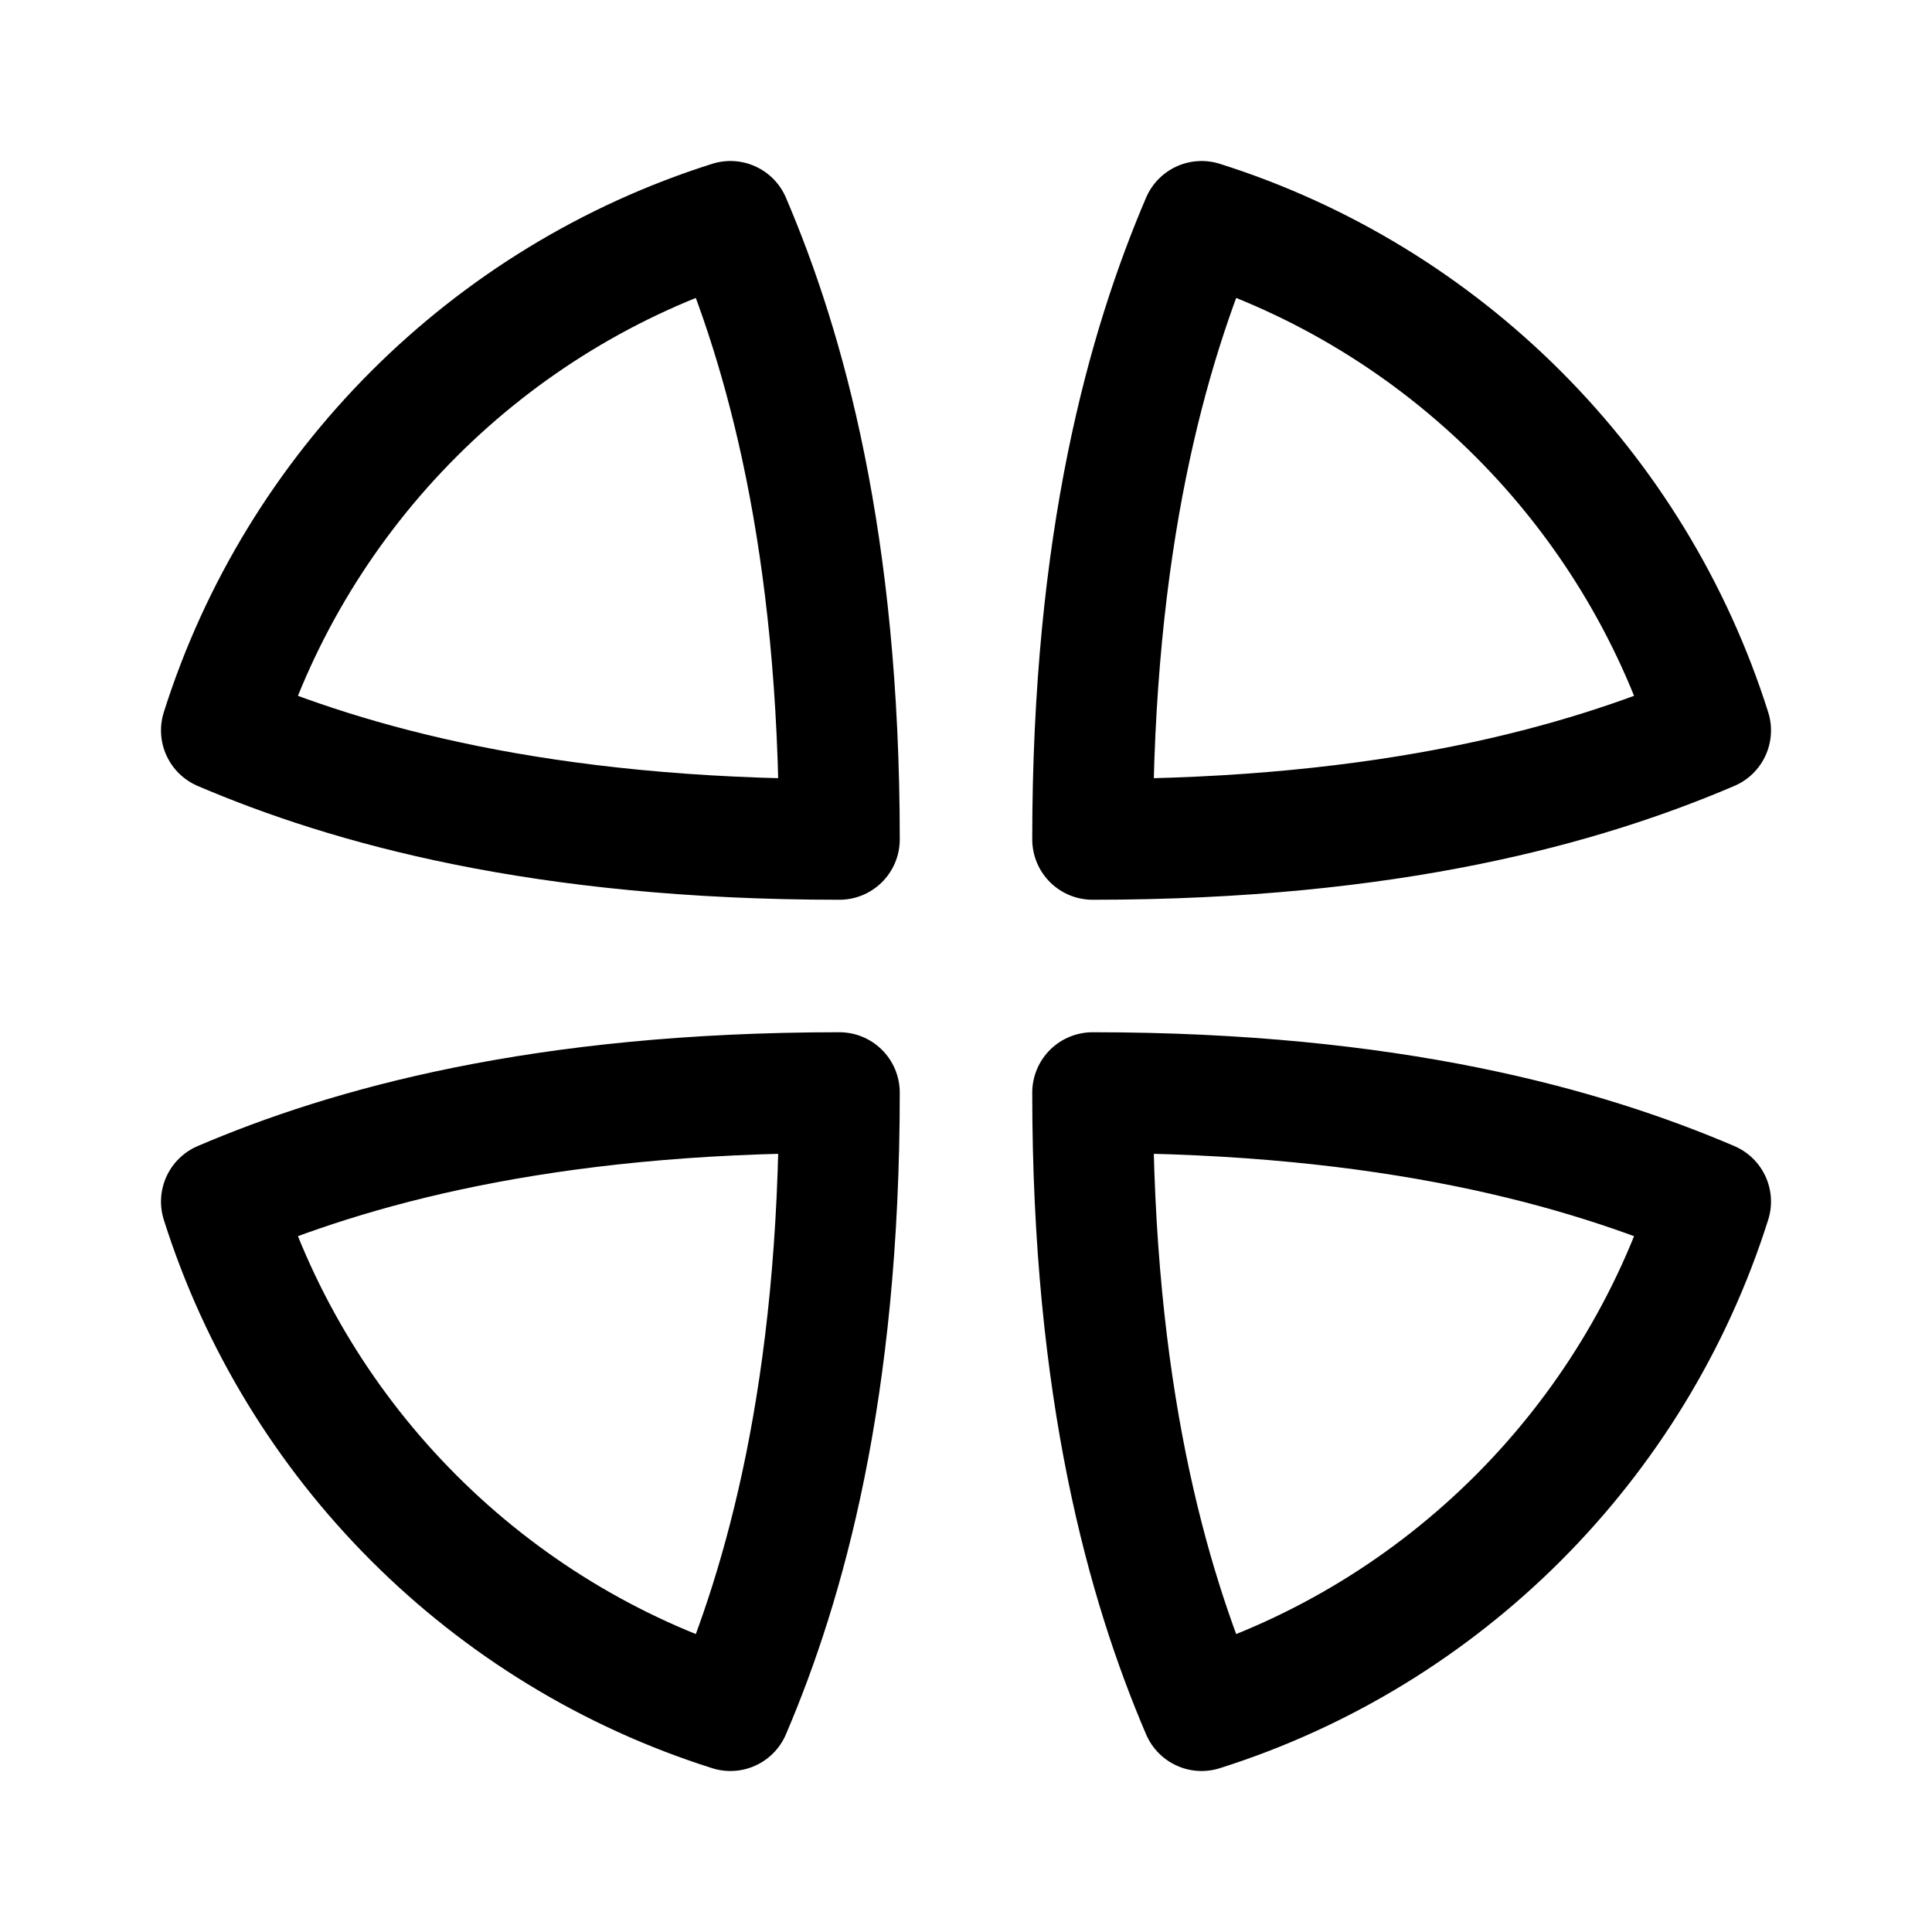 <svg width="192" height="192" viewBox="0 0 192 192" fill="none" xmlns="http://www.w3.org/2000/svg"><path d="M83.417 83.417c0-29.655-5.434-48.796-10.83-61.417C48.563 29.594 29.594 48.563 22 72.587c12.62 5.396 31.762 10.83 61.417 10.83Zm0 25.166c0 29.655-5.434 48.796-10.83 61.417-24.024-7.594-42.993-26.563-50.587-50.587 12.62-5.396 31.762-10.83 61.417-10.83Zm25.166-25.166c0-29.655 5.434-48.796 10.831-61.417 24.023 7.594 42.992 26.563 50.586 50.587-12.621 5.396-31.762 10.83-61.417 10.83Zm0 25.166c0 29.655 5.434 48.796 10.831 61.417 24.023-7.594 42.992-26.563 50.586-50.587-12.621-5.396-31.762-10.83-61.417-10.83Z" stroke="#000" stroke-width="12" stroke-linecap="round" stroke-linejoin="round"/></svg>
